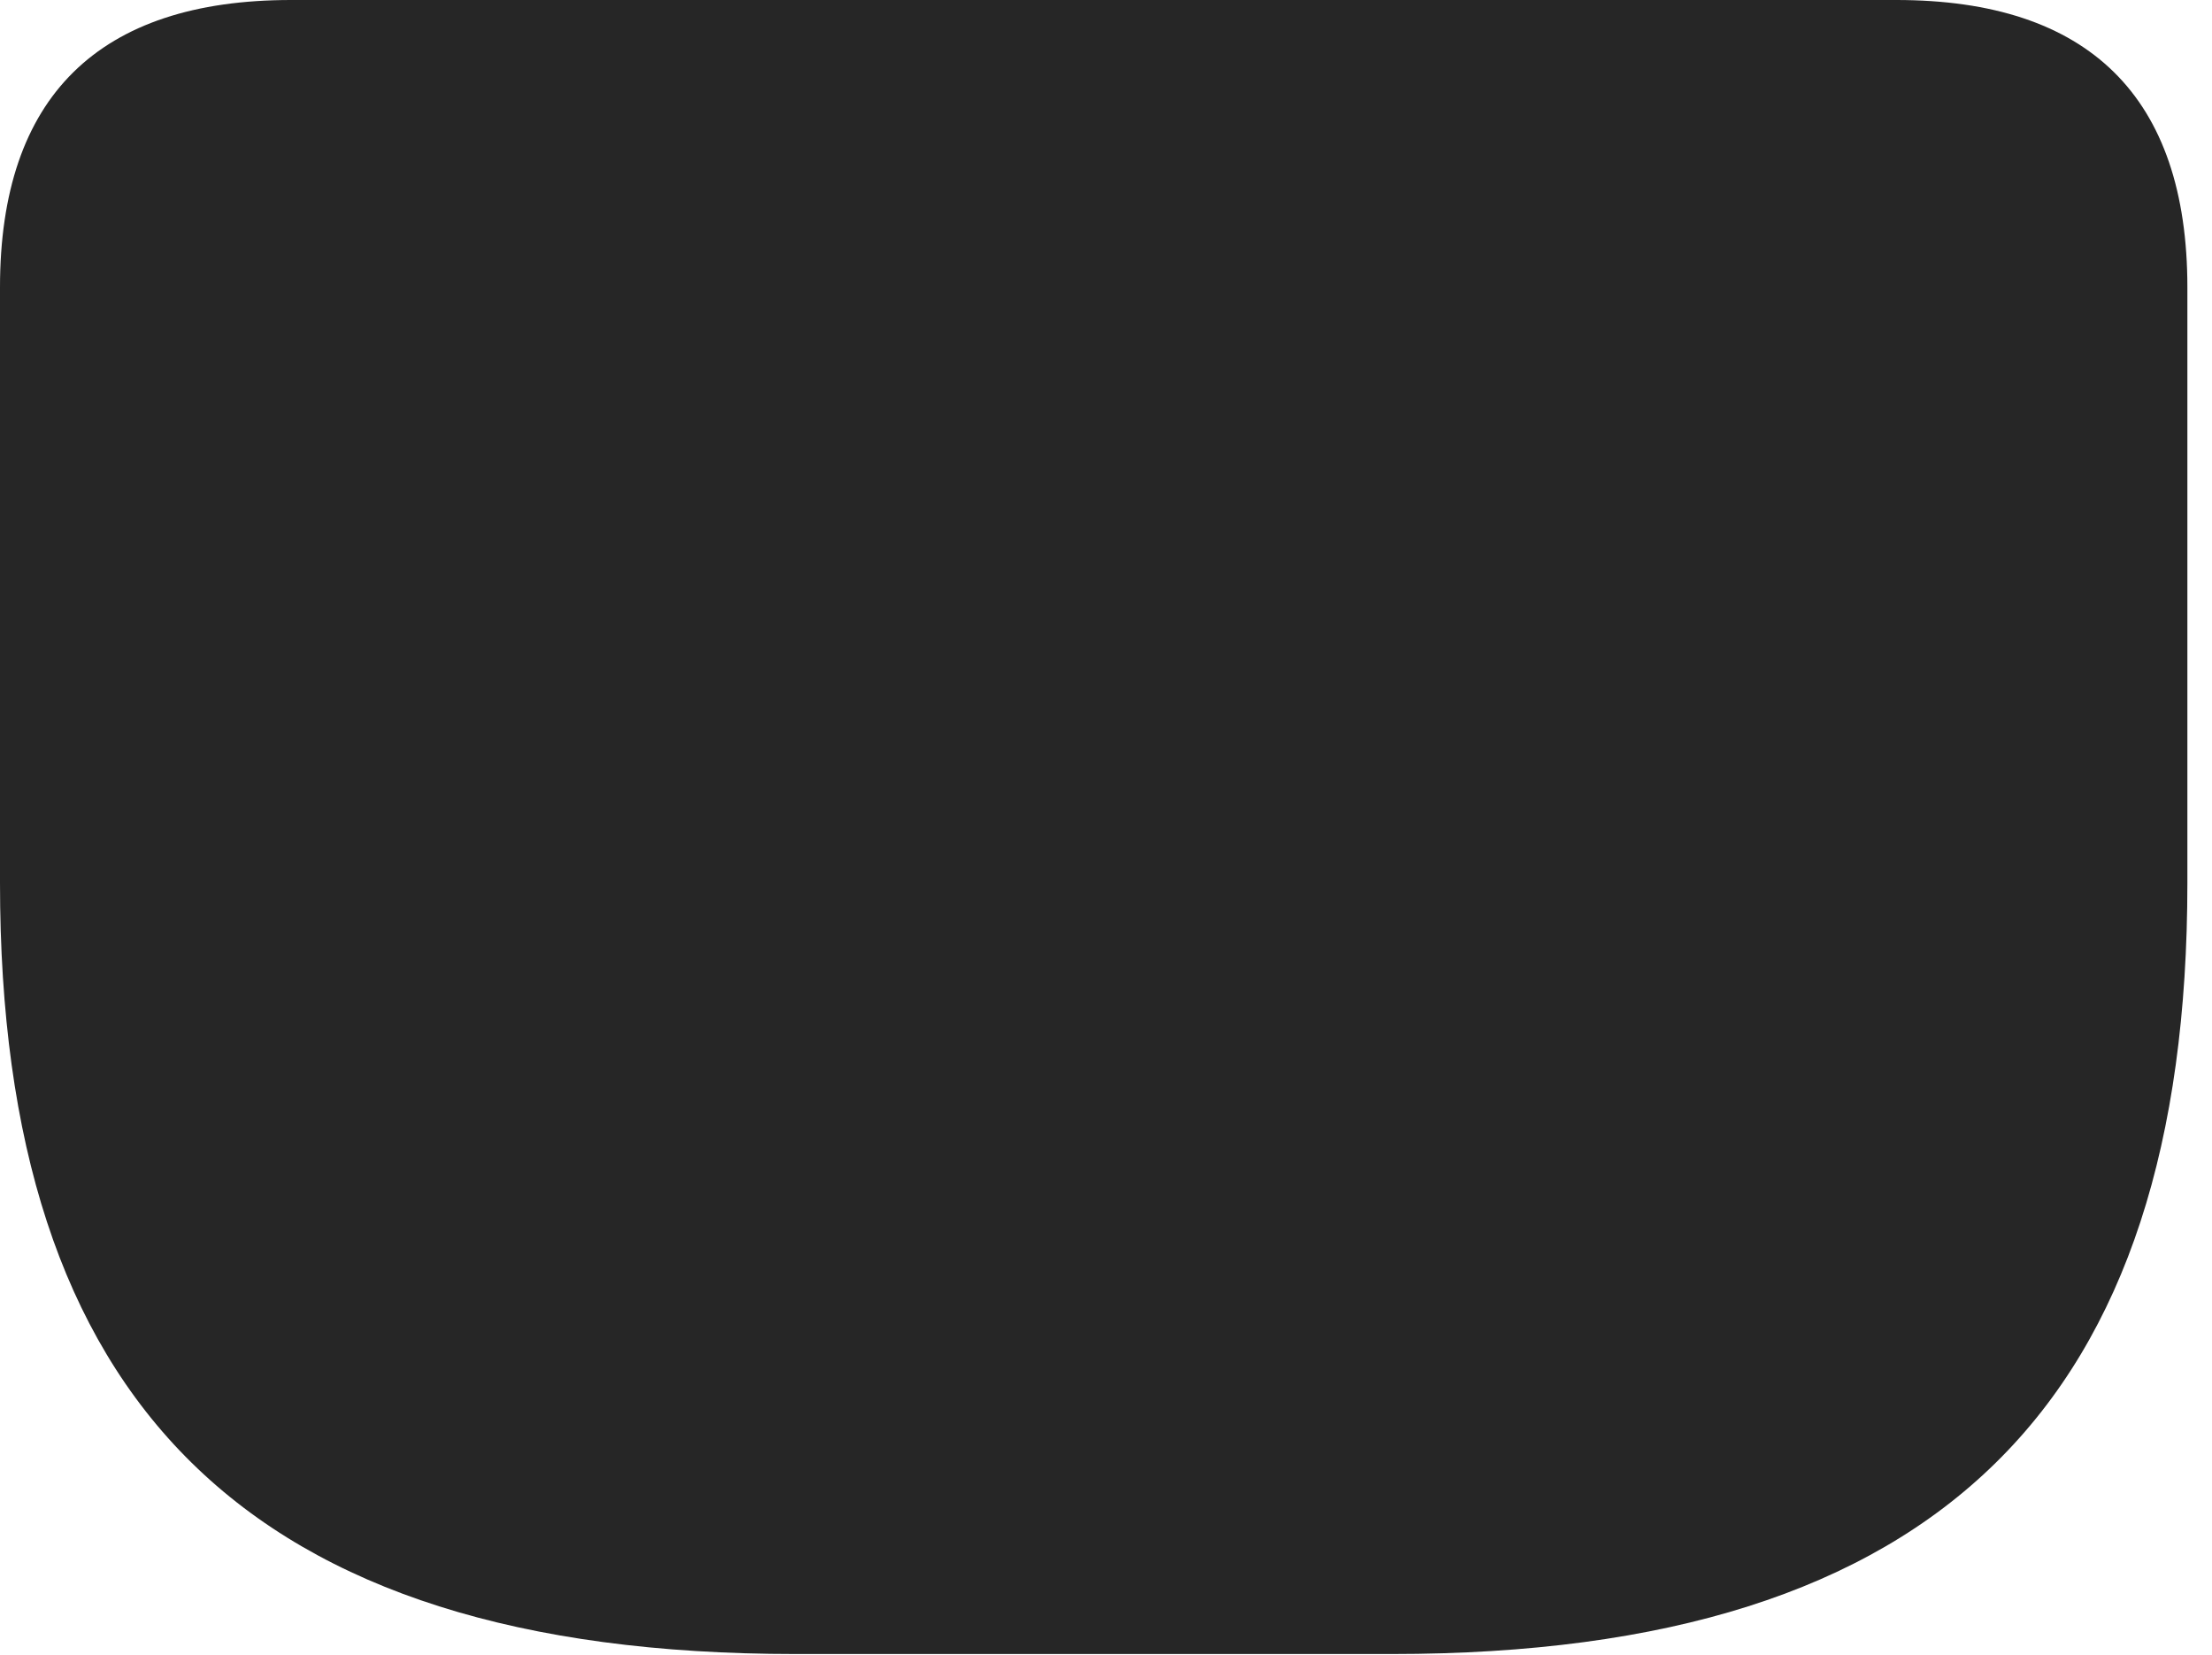 <?xml version="1.0" encoding="UTF-8"?>
<!--Generator: Apple Native CoreSVG 326-->
<!DOCTYPE svg
PUBLIC "-//W3C//DTD SVG 1.1//EN"
       "http://www.w3.org/Graphics/SVG/1.1/DTD/svg11.dtd">
<svg version="1.1" xmlns="http://www.w3.org/2000/svg" xmlns:xlink="http://www.w3.org/1999/xlink" viewBox="0 0 31.896 23.857">
 <g>
  <rect height="23.857" opacity="0" width="31.896" x="0" y="0"/>
  <path d="M11.471 23.844L20.07 23.844C28 23.844 31.541 20.193 31.541 12.729L31.541 4.143C31.541 1.395 30.119 0 27.344 0L4.197 0C1.422 0 0 1.395 0 4.143L0 12.729C0 20.193 3.541 23.844 11.471 23.844Z" fill="black" fill-opacity="0.85"/>
 </g>
</svg>
